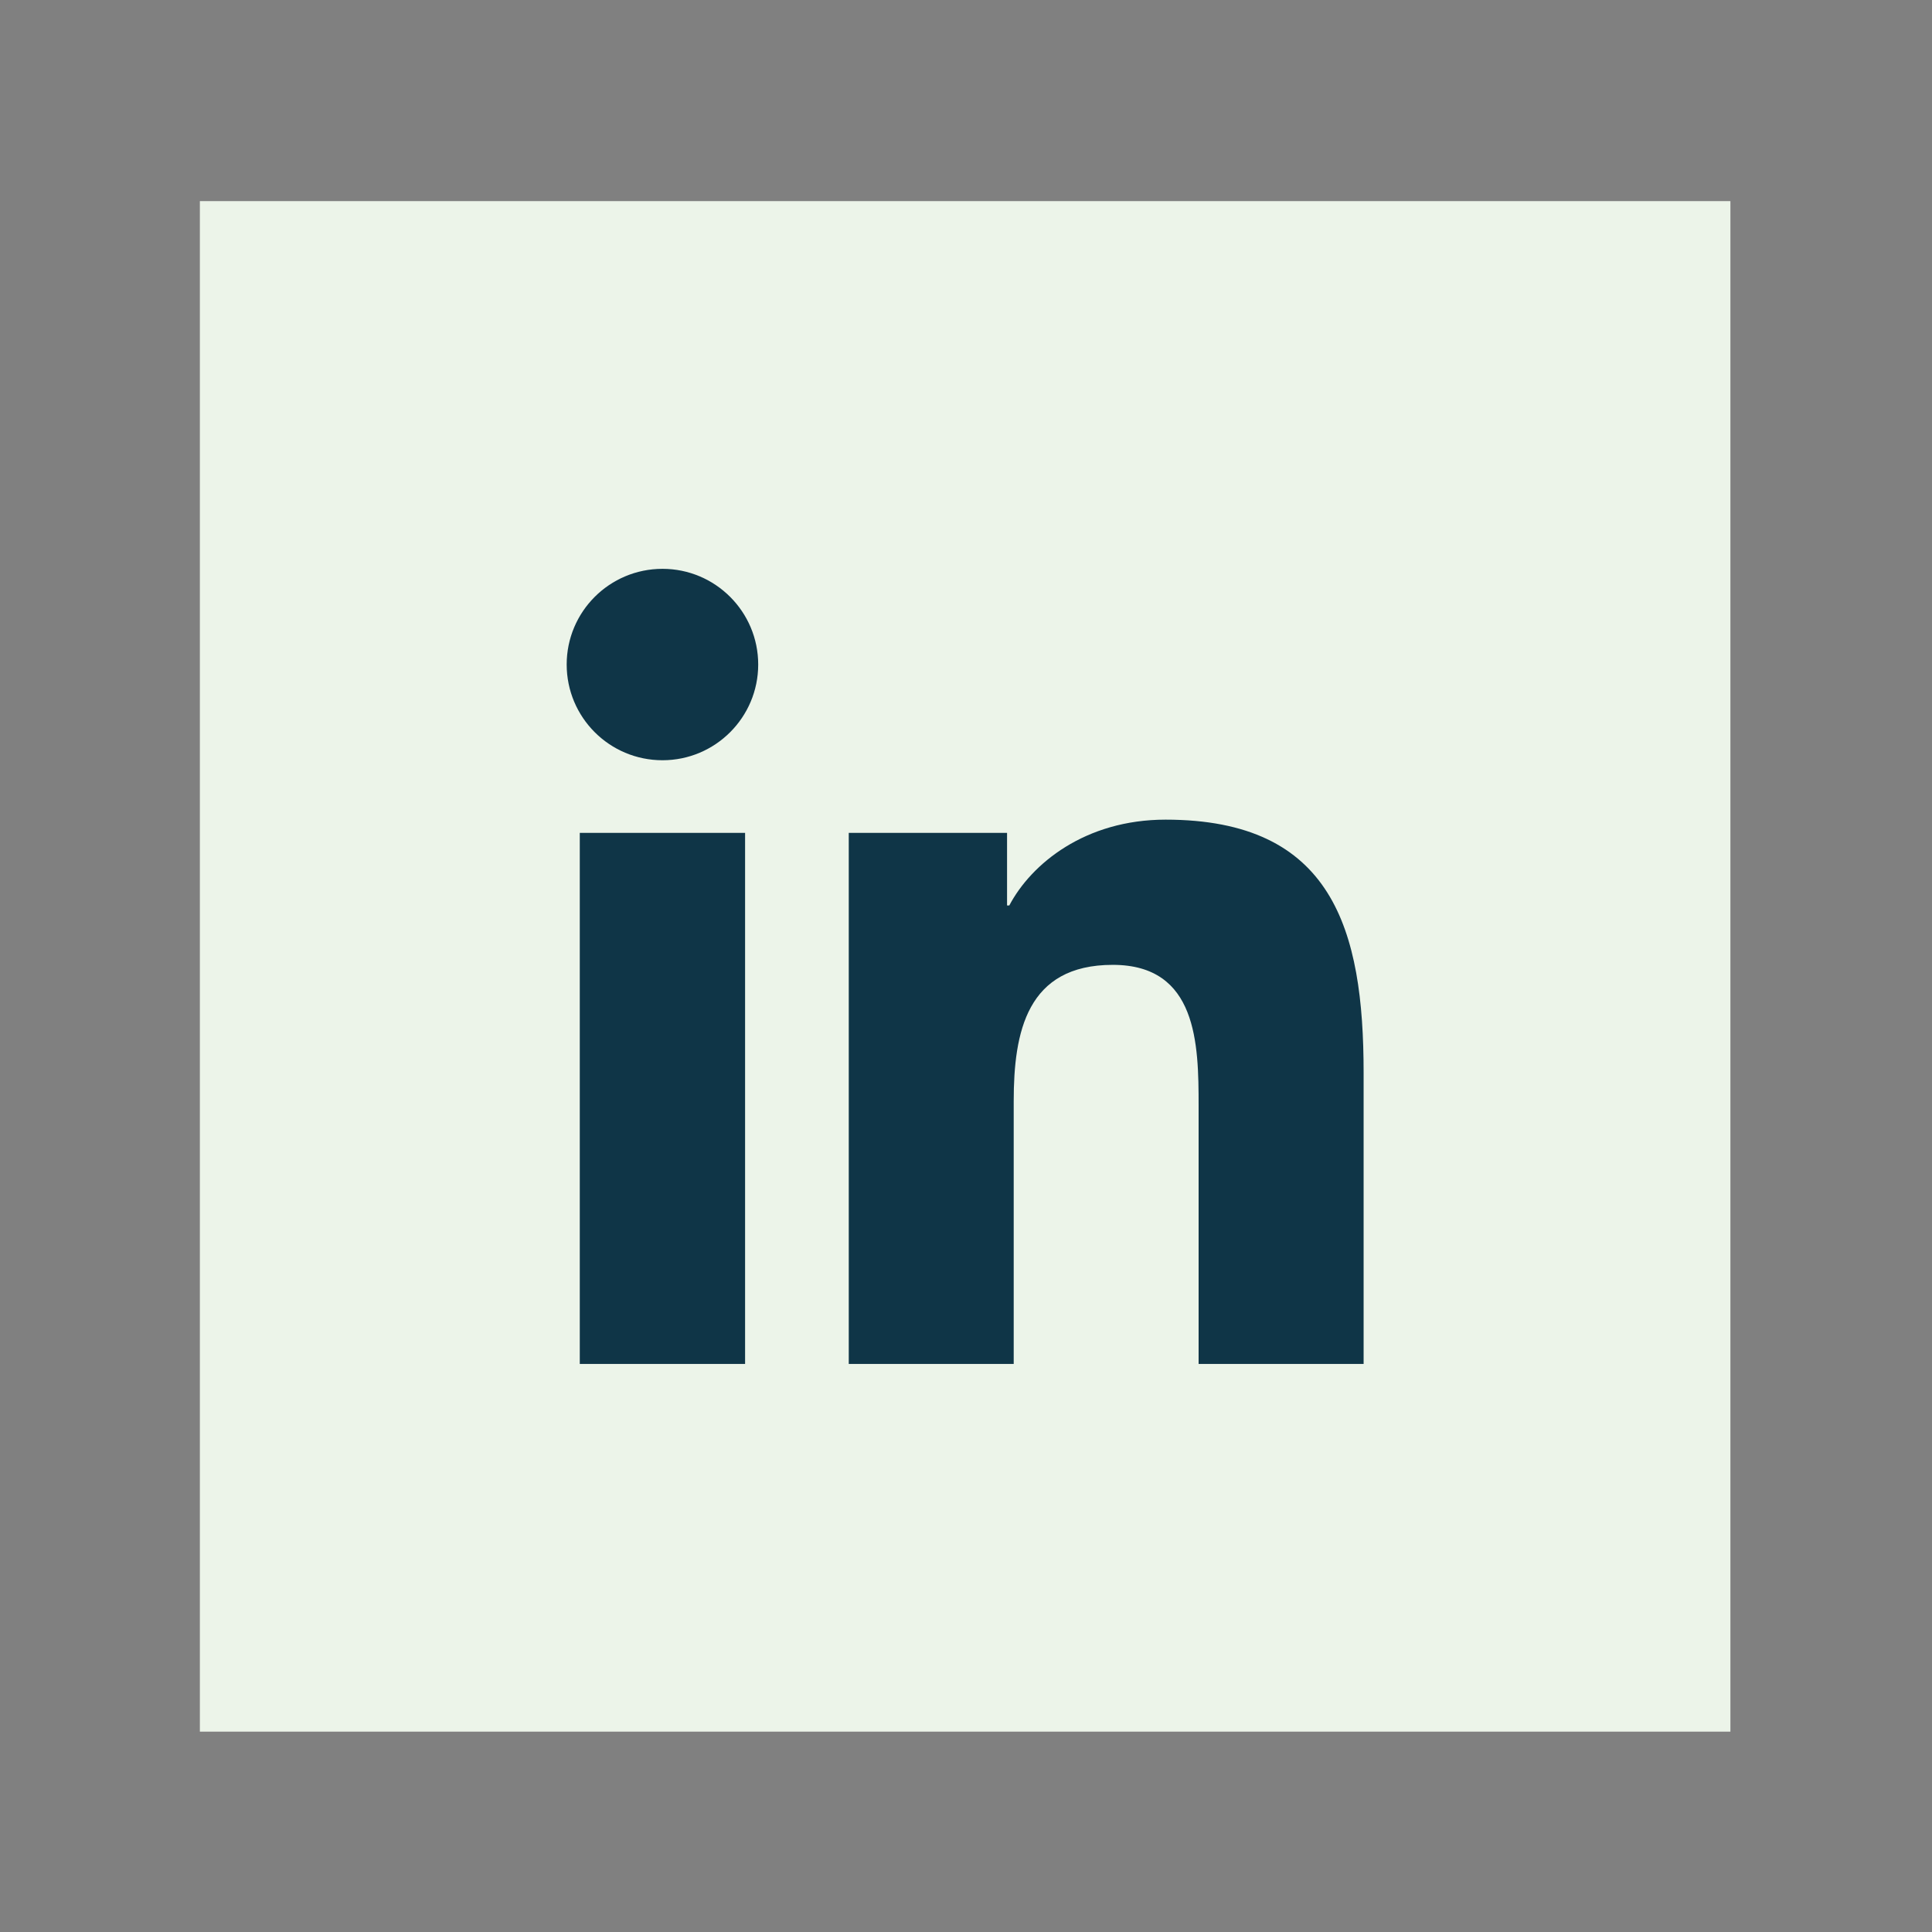 <?xml version="1.0" encoding="utf-8"?>
<!-- Generator: Adobe Illustrator 24.1.3, SVG Export Plug-In . SVG Version: 6.00 Build 0)  -->
<svg version="1.1" id="Camada_1" xmlns="http://www.w3.org/2000/svg" xmlns:xlink="http://www.w3.org/1999/xlink" x="0px" y="0px"
	 viewBox="0 0 1080 1080" style="enable-background:new 0 0 1080 1080;" xml:space="preserve">
<rect x="0" y="0" width="1080" height="1080" fill="#808080" stroke="none"/>
<style type="text/css">
	.st0{fill:#ECF4E9;}
	.st1{fill:#0F3547;}
</style>
<rect x="111.73" y="112.43" class="st0" width="855.58" height="855.57"/>
<g>
	<path class="st1" d="M324.1,465.57h92.41v296.88H324.1V465.57z M370.34,317.98c29.54,0,53.5,23.99,53.5,53.49
		c0,29.53-23.96,53.51-53.5,53.51c-29.65,0-53.56-23.99-53.56-53.51C316.78,341.97,340.69,317.98,370.34,317.98"/>
	<path class="st1" d="M474.45,465.57h88.5v40.58h1.26c12.31-23.36,42.45-47.96,87.36-47.96c93.41,0,110.7,61.46,110.7,141.42v162.84
		h-92.24V618.11c0-34.46-0.68-78.75-47.99-78.75c-48.05,0-55.37,37.5-55.37,76.21v146.89h-92.21V465.57z"/>
</g>
</svg>
